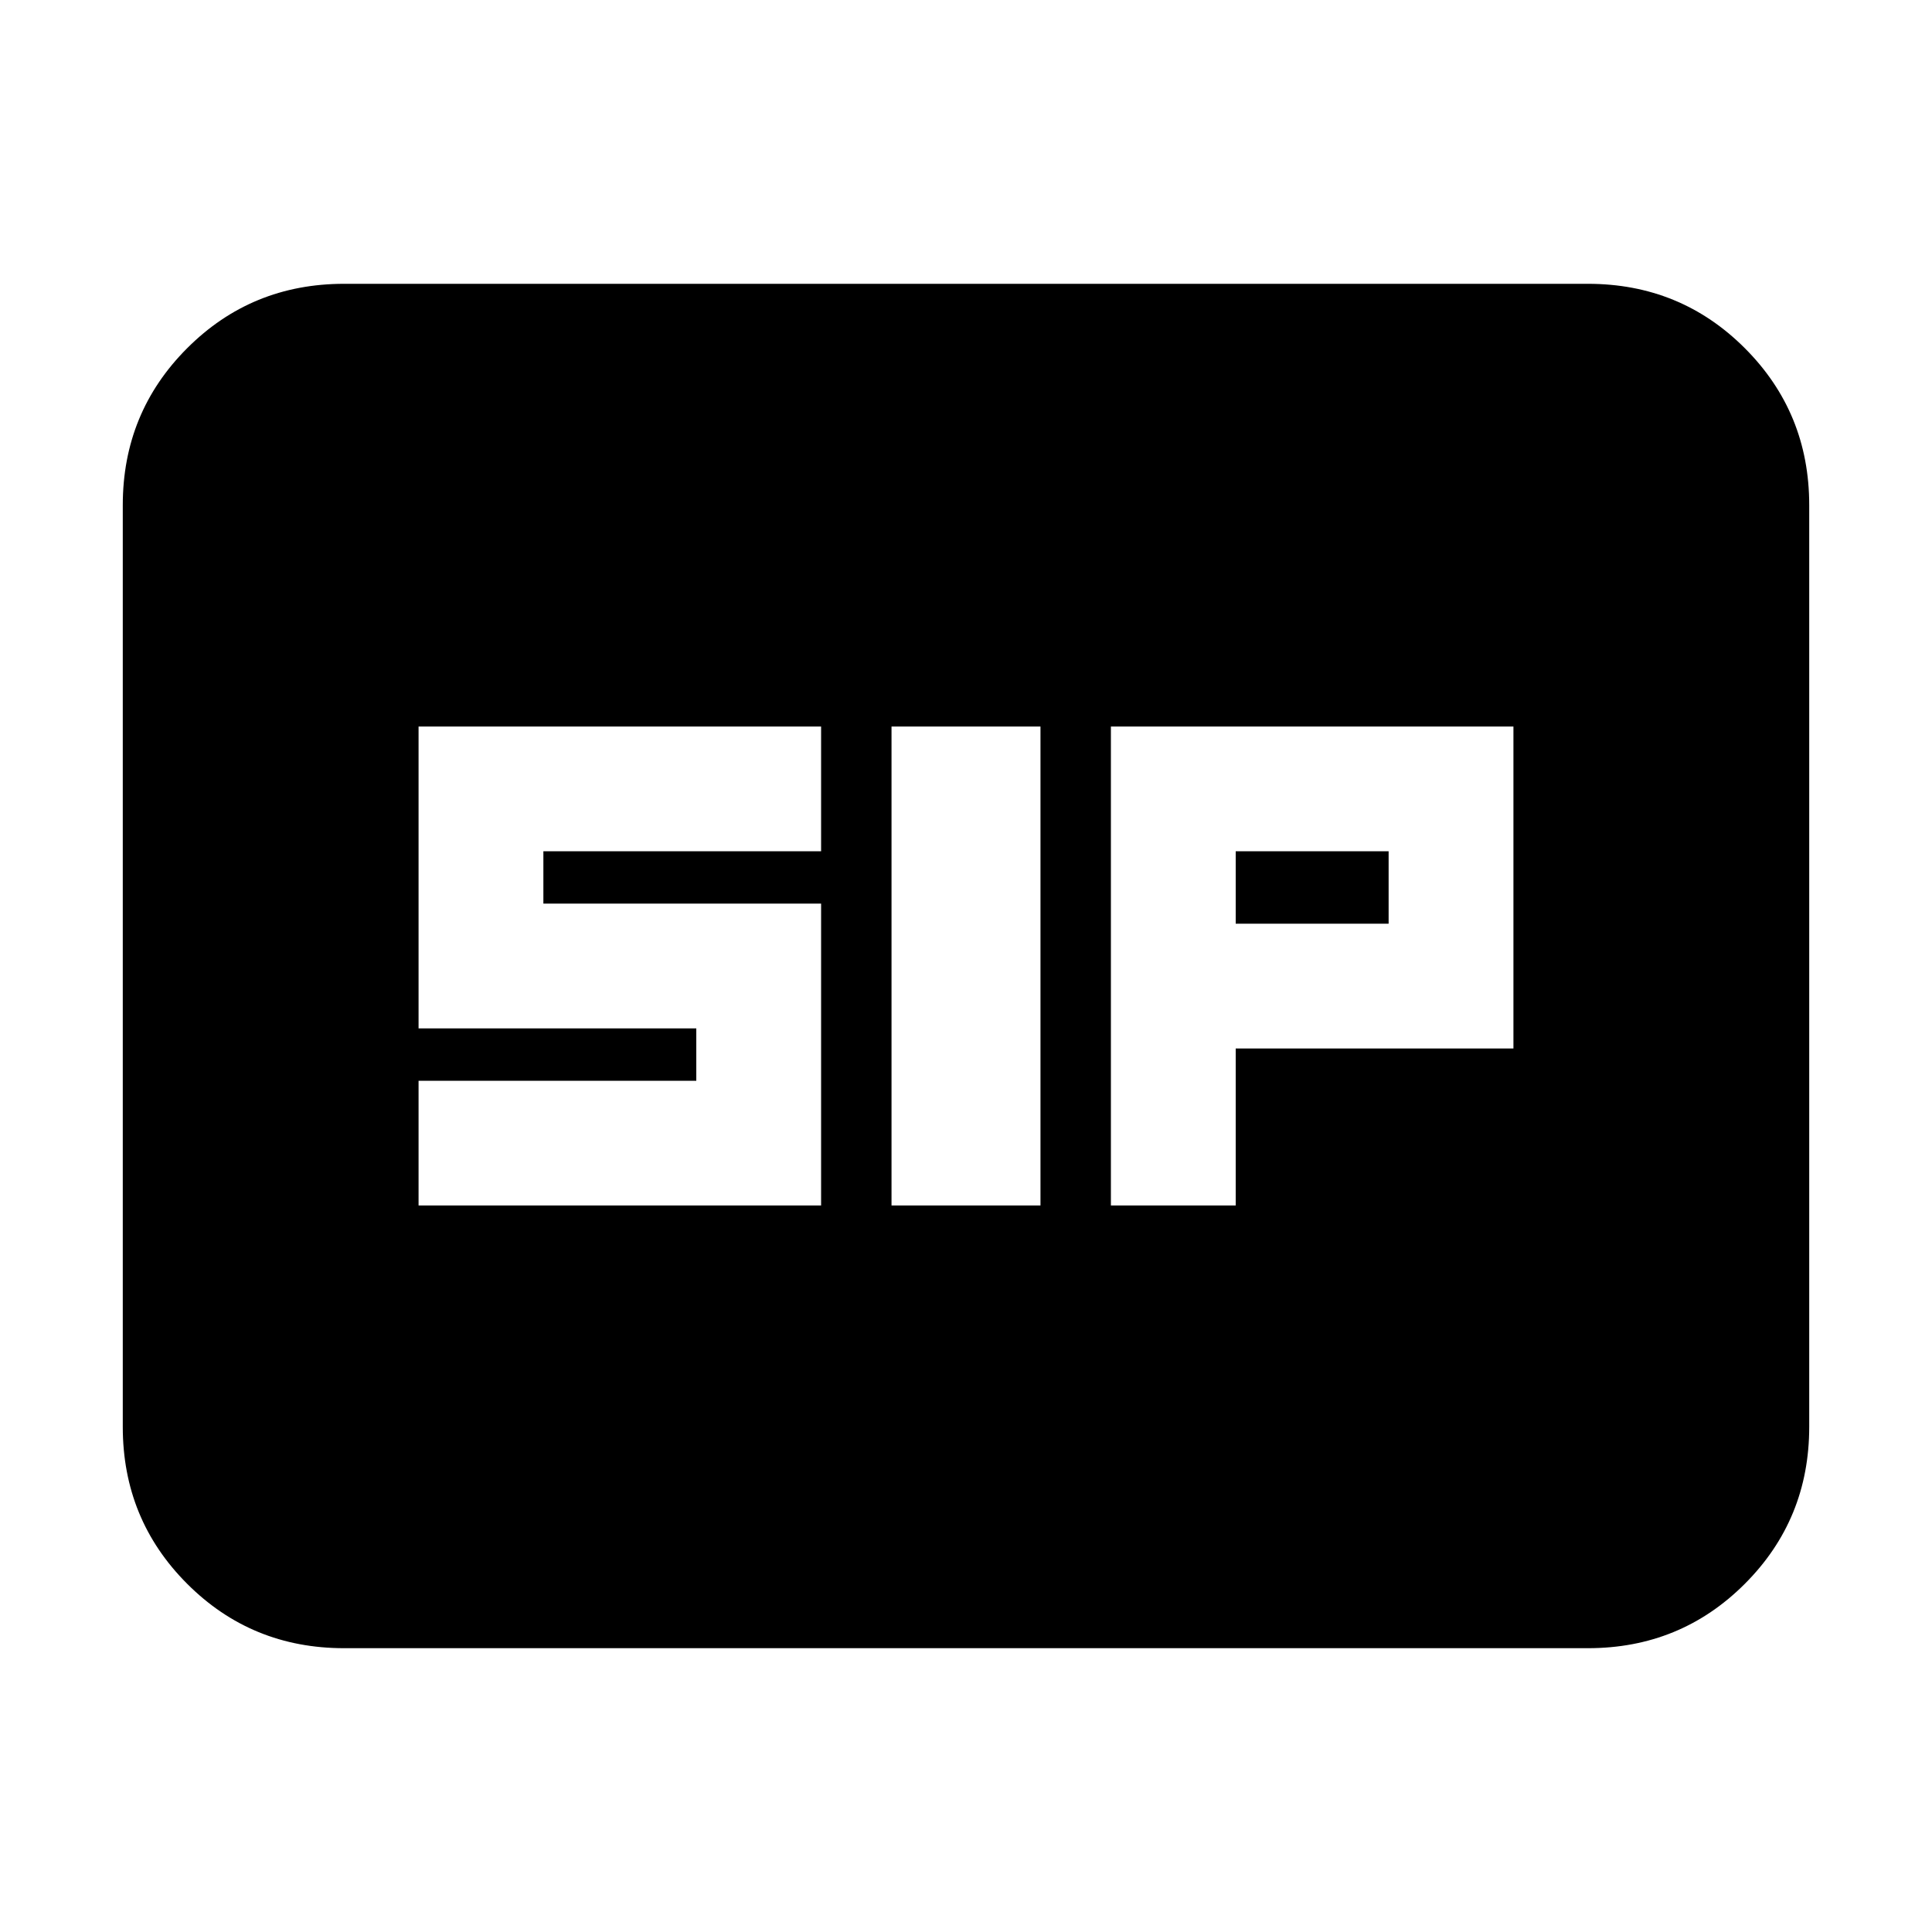 <svg xmlns="http://www.w3.org/2000/svg" height="20" width="20"><path d="M9.229 12.479h1.542V7.521H9.229Zm2.271 0h1.292v-1.625h2.875V7.521H11.5Zm1.292-2.917v-.75h1.583v.75Zm-8.459 2.917H8.5V9.354H5.625v-.542H8.5V7.521H4.333v3.125h2.875v.542H4.333Zm-.771 4.583q-.958 0-1.624-.666-.667-.667-.667-1.625V5.229q0-.958.667-1.625.666-.666 1.624-.666h12.876q.958 0 1.624.666.667.667.667 1.625v9.542q0 .958-.667 1.625-.666.666-1.624.666Z"/></svg>
